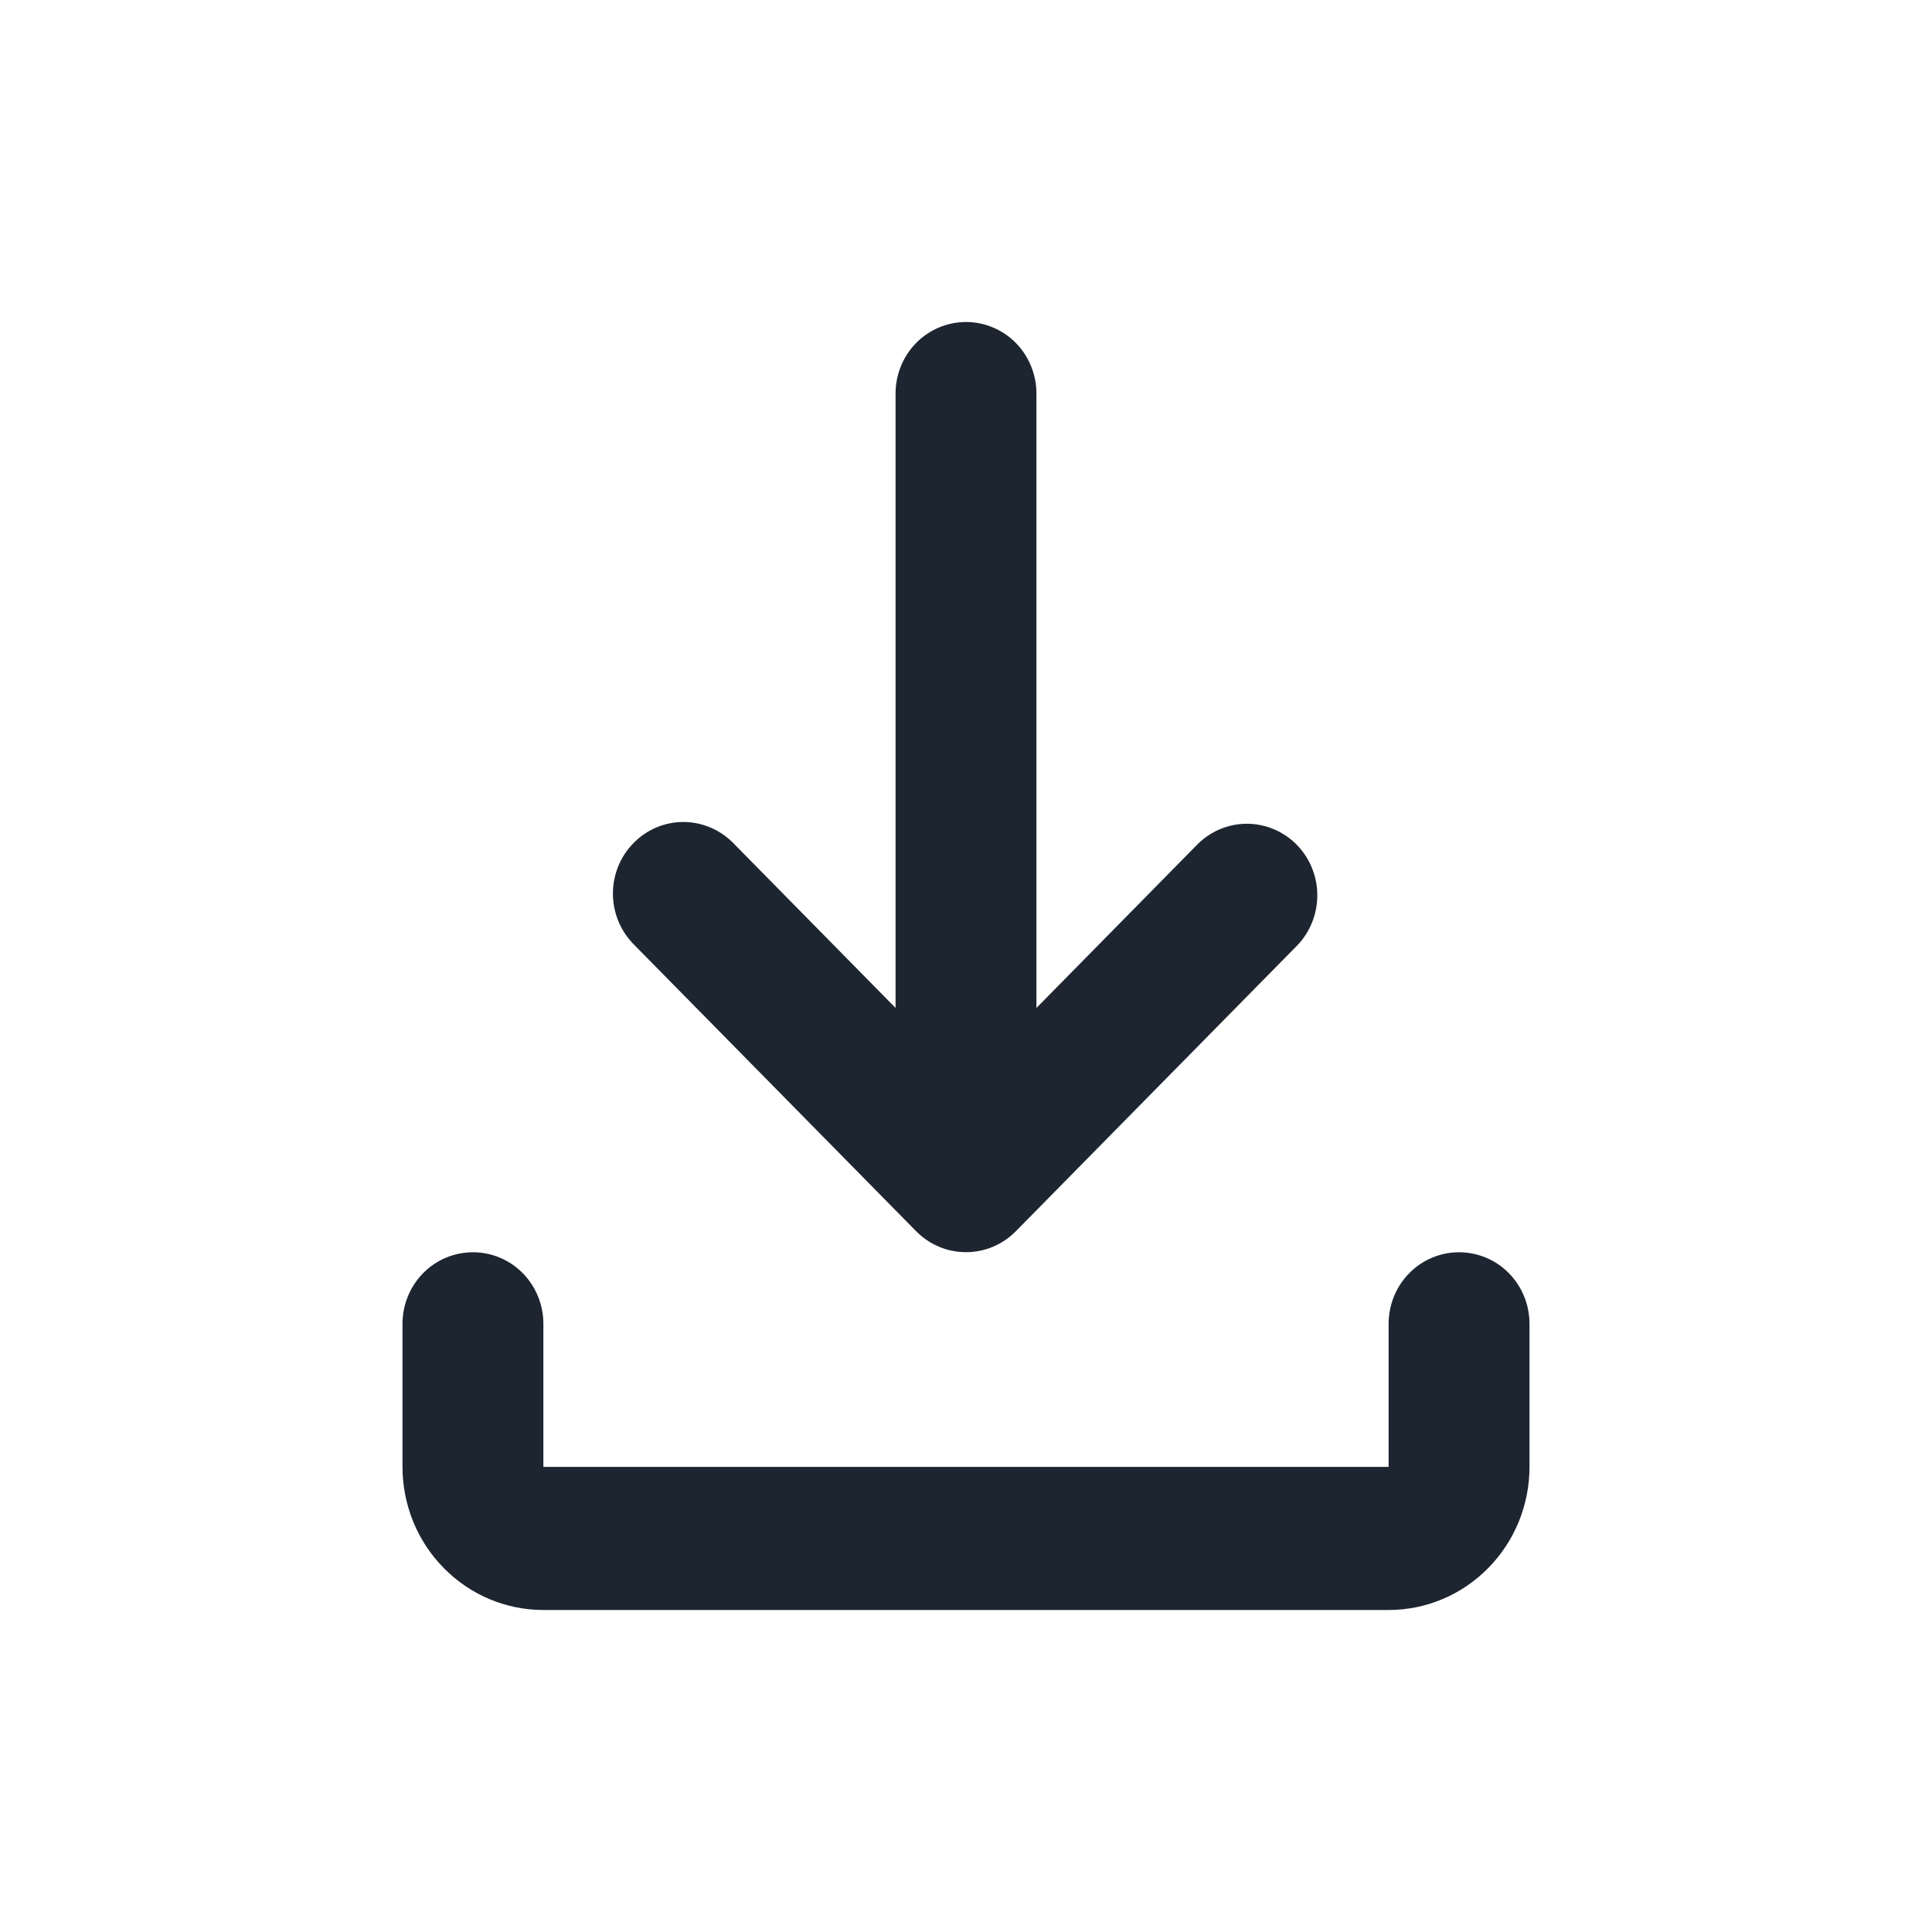 <svg width="24" height="24" viewBox="0 0 24 24" fill="none" xmlns="http://www.w3.org/2000/svg">
<g id="mi:download">
<path id="Vector" d="M12 4C12.232 4 12.455 4.094 12.619 4.26C12.783 4.427 12.875 4.653 12.875 4.889V12.521L14.881 10.483C15.046 10.321 15.267 10.231 15.497 10.233C15.726 10.235 15.946 10.329 16.108 10.493C16.27 10.658 16.362 10.881 16.364 11.114C16.366 11.347 16.278 11.572 16.119 11.74L12.619 15.295C12.454 15.462 12.232 15.555 12 15.555C11.768 15.555 11.546 15.462 11.381 15.295L7.881 11.74C7.798 11.658 7.731 11.559 7.685 11.451C7.639 11.343 7.615 11.226 7.614 11.108C7.613 10.99 7.635 10.873 7.679 10.764C7.723 10.654 7.788 10.555 7.871 10.472C7.953 10.388 8.05 10.322 8.158 10.277C8.265 10.233 8.381 10.21 8.497 10.211C8.613 10.212 8.728 10.237 8.835 10.284C8.941 10.33 9.038 10.398 9.119 10.483L11.125 12.521V4.889C11.125 4.653 11.217 4.427 11.381 4.26C11.545 4.094 11.768 4 12 4ZM5.875 15.556C6.107 15.556 6.33 15.649 6.494 15.816C6.658 15.983 6.75 16.209 6.75 16.444V18.222H17.25V16.444C17.25 16.209 17.342 15.983 17.506 15.816C17.67 15.649 17.893 15.556 18.125 15.556C18.357 15.556 18.58 15.649 18.744 15.816C18.908 15.983 19 16.209 19 16.444V18.222C19 18.694 18.816 19.146 18.487 19.479C18.159 19.813 17.714 20 17.25 20H6.75C6.286 20 5.841 19.813 5.513 19.479C5.184 19.146 5 18.694 5 18.222V16.444C5 16.209 5.092 15.983 5.256 15.816C5.42 15.649 5.643 15.556 5.875 15.556Z" fill="#1D2530"/>
</g>
</svg>
